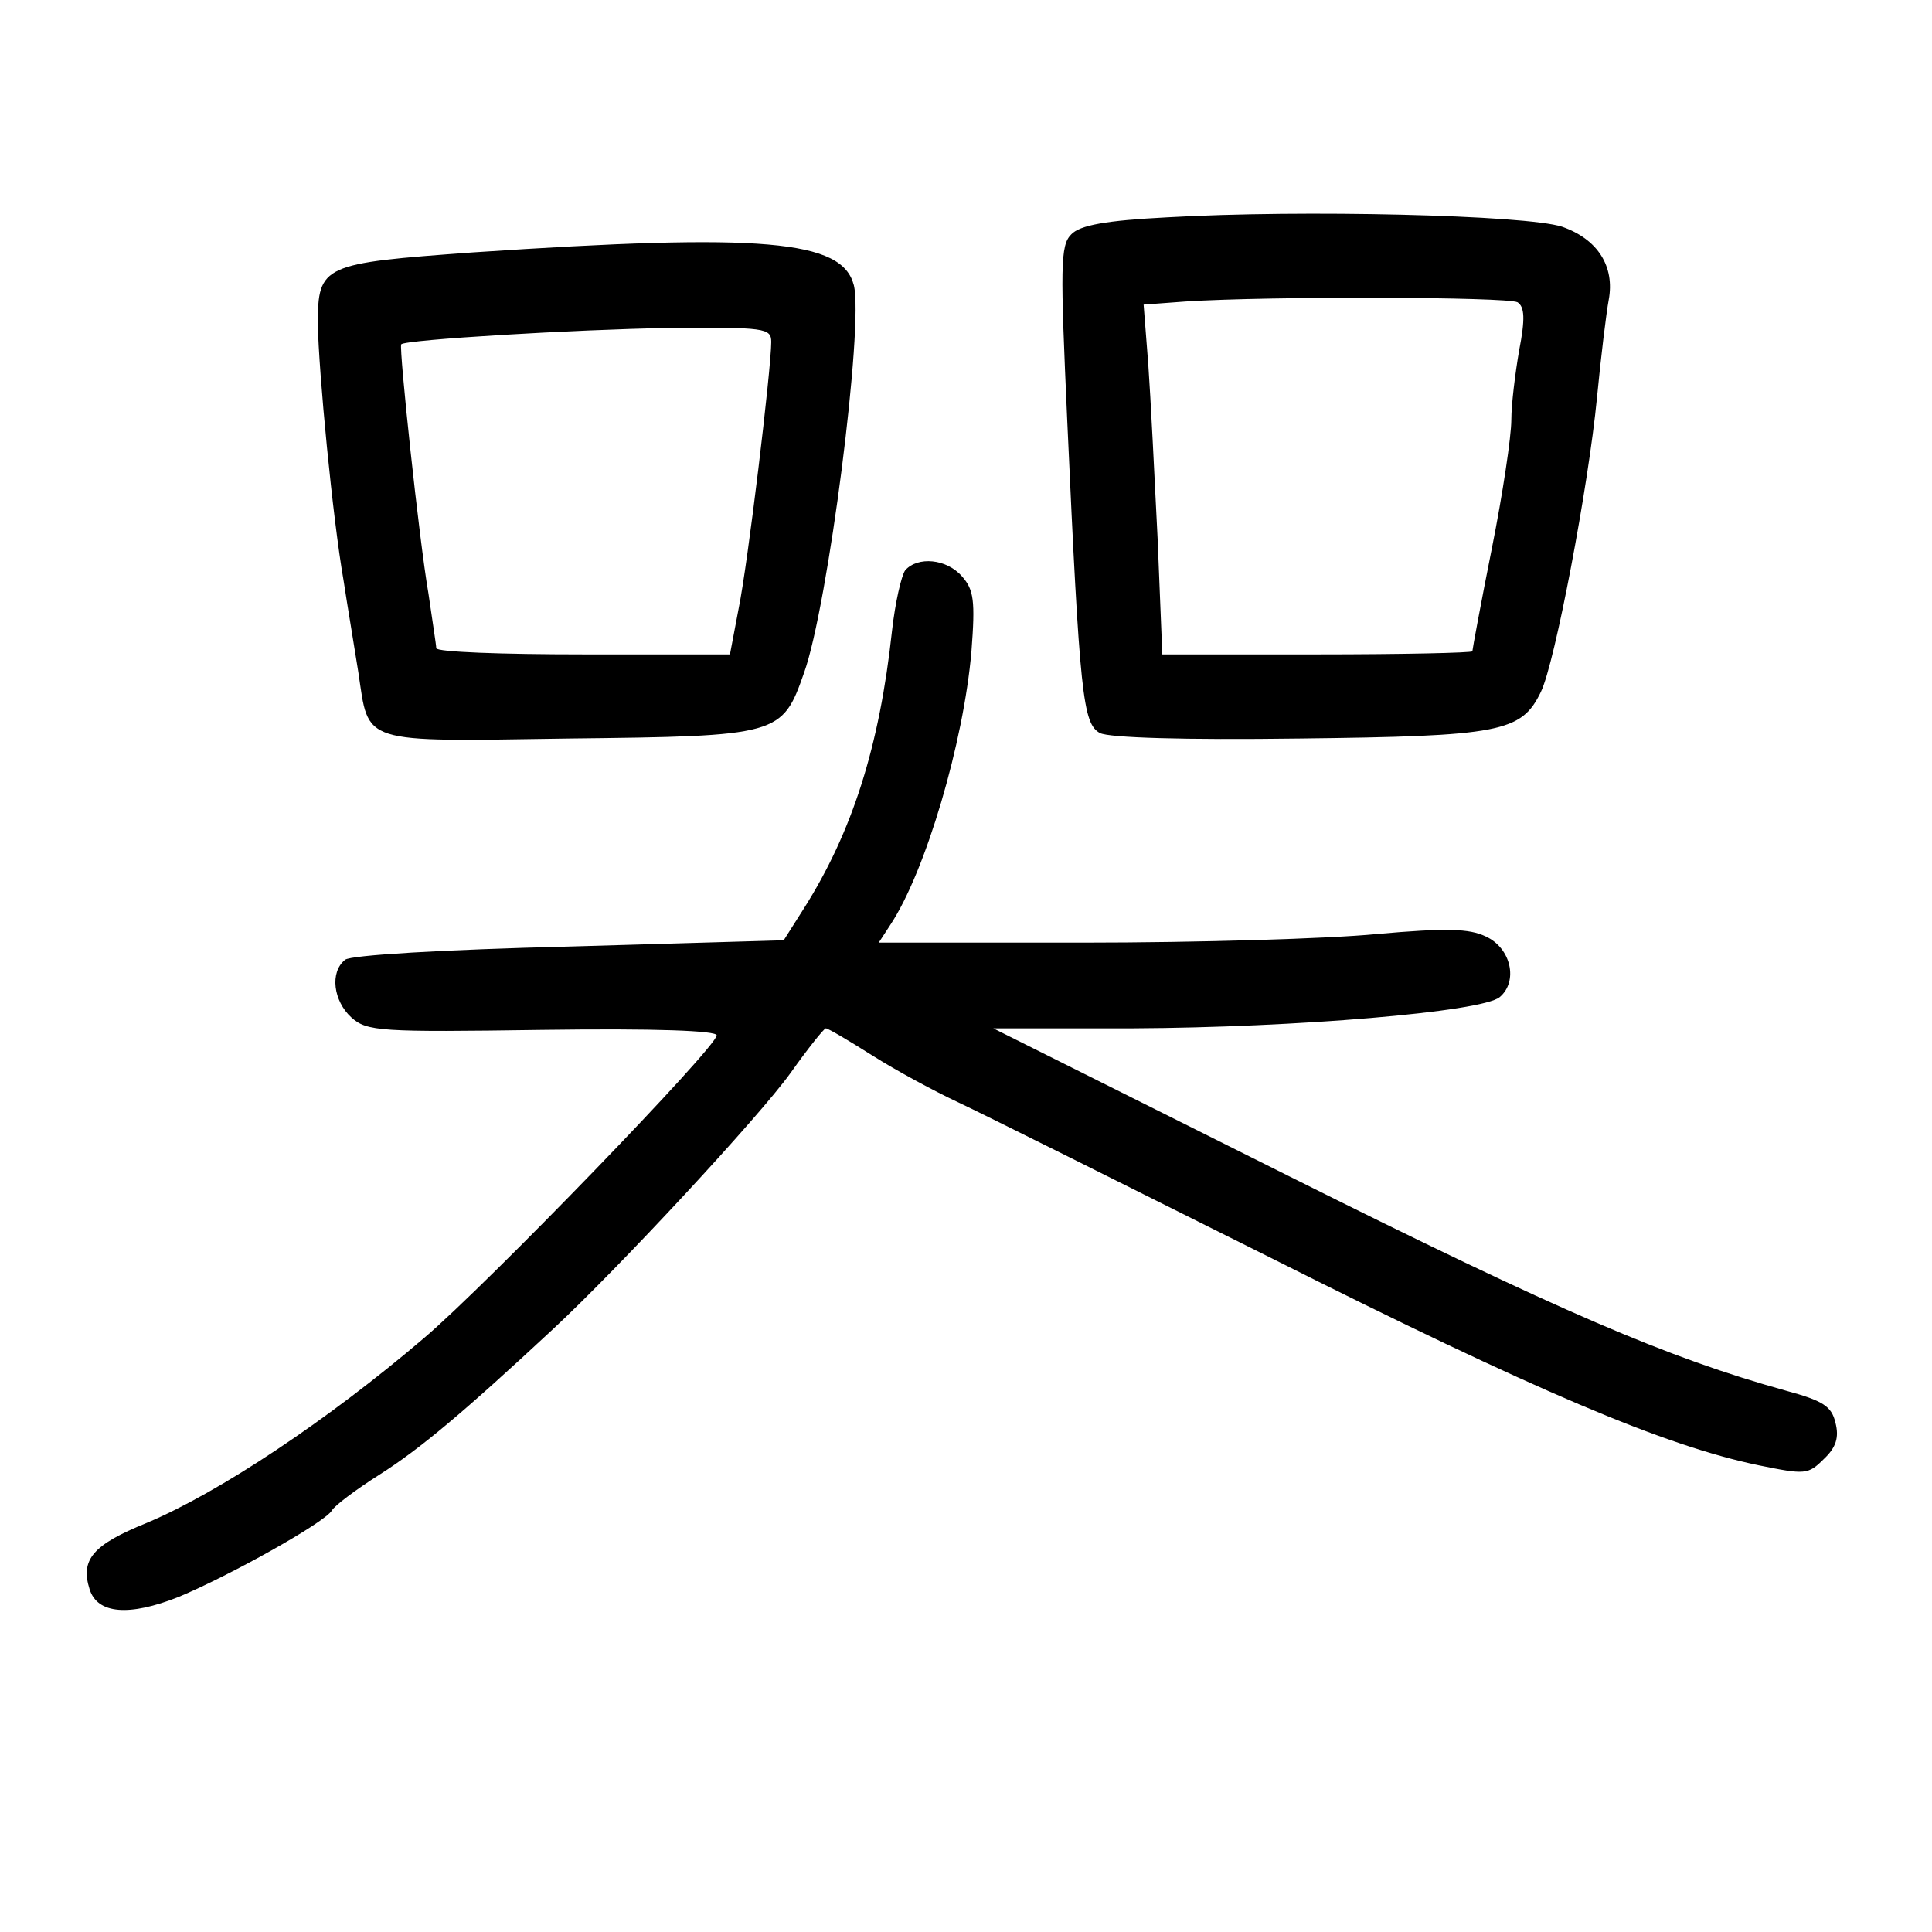 <?xml version="1.0" standalone="no"?>
<!DOCTYPE svg PUBLIC "-//W3C//DTD SVG 20010904//EN"
 "http://www.w3.org/TR/2001/REC-SVG-20010904/DTD/svg10.dtd">
<svg version="1.0" xmlns="http://www.w3.org/2000/svg"
 width="248pt" height="248pt" viewBox="0 0 248 248"
 preserveAspectRatio="xMidYMid meet">
<g transform="translate(0,248) scale(0.1,-0.1)"
fill="#000000" stroke="none">
<path d="M1498 2201 c-78 -4 -112 -10 -123 -22 -14 -14 -14 -41 -5 -240 16
-353 20 -388 42 -400 12 -6 107 -9 256 -7 258 3 285 8 310 60 18 37 61 264 72
378 5 52 12 109 15 125 8 43 -14 78 -60 94 -46 15 -334 22 -507 12z m450 -109
c9 -6 10 -21 2 -62 -5 -29 -10 -69 -10 -89 0 -21 -11 -95 -25 -165 -14 -70
-25 -130 -25 -132 0 -2 -90 -4 -199 -4 l-199 0 -6 148 c-4 81 -9 182 -12 224
l-6 77 54 4 c108 7 413 6 426 -1z"/>
<path d="M607 2156 c-193 -14 -199 -16 -199 -92 1 -61 19 -249 33 -329 5 -33
14 -86 19 -118 14 -93 0 -89 270 -85 270 3 274 4 302 84 31 86 77 447 64 498
-15 58 -116 67 -489 42z m383 -115 c0 -34 -30 -285 -42 -343 l-11 -58 -188 0
c-104 0 -189 3 -189 8 0 4 -5 35 -10 70 -12 69 -38 315 -35 320 5 6 223 19
343 21 124 1 132 0 132 -18z"/>
<path d="M1162 1748 c-5 -7 -13 -42 -17 -78 -16 -148 -51 -258 -113 -356 l-26
-41 -275 -8 c-162 -4 -281 -11 -288 -17 -20 -16 -15 -53 8 -74 20 -18 37 -19
245 -16 146 2 224 -1 224 -7 0 -15 -294 -319 -375 -388 -124 -106 -264 -199
-357 -238 -69 -28 -85 -47 -73 -85 10 -32 51 -35 114 -10 65 27 187 95 197
111 3 6 31 27 61 46 52 33 107 79 223 187 84 78 265 273 305 329 22 31 42 56
45 57 3 0 30 -16 60 -35 30 -19 80 -46 110 -60 30 -14 210 -104 400 -199 342
-172 507 -242 628 -267 59 -12 63 -12 83 8 16 15 20 28 15 47 -5 21 -16 28
-64 41 -151 42 -287 100 -637 275 l-380 190 180 0 c208 1 447 21 470 40 24 20
15 63 -18 78 -21 10 -50 11 -140 3 -61 -6 -231 -11 -376 -11 l-263 0 15 23
c45 68 94 234 104 351 5 65 3 79 -12 96 -20 23 -57 26 -73 8z"/>
</g>
</svg>
